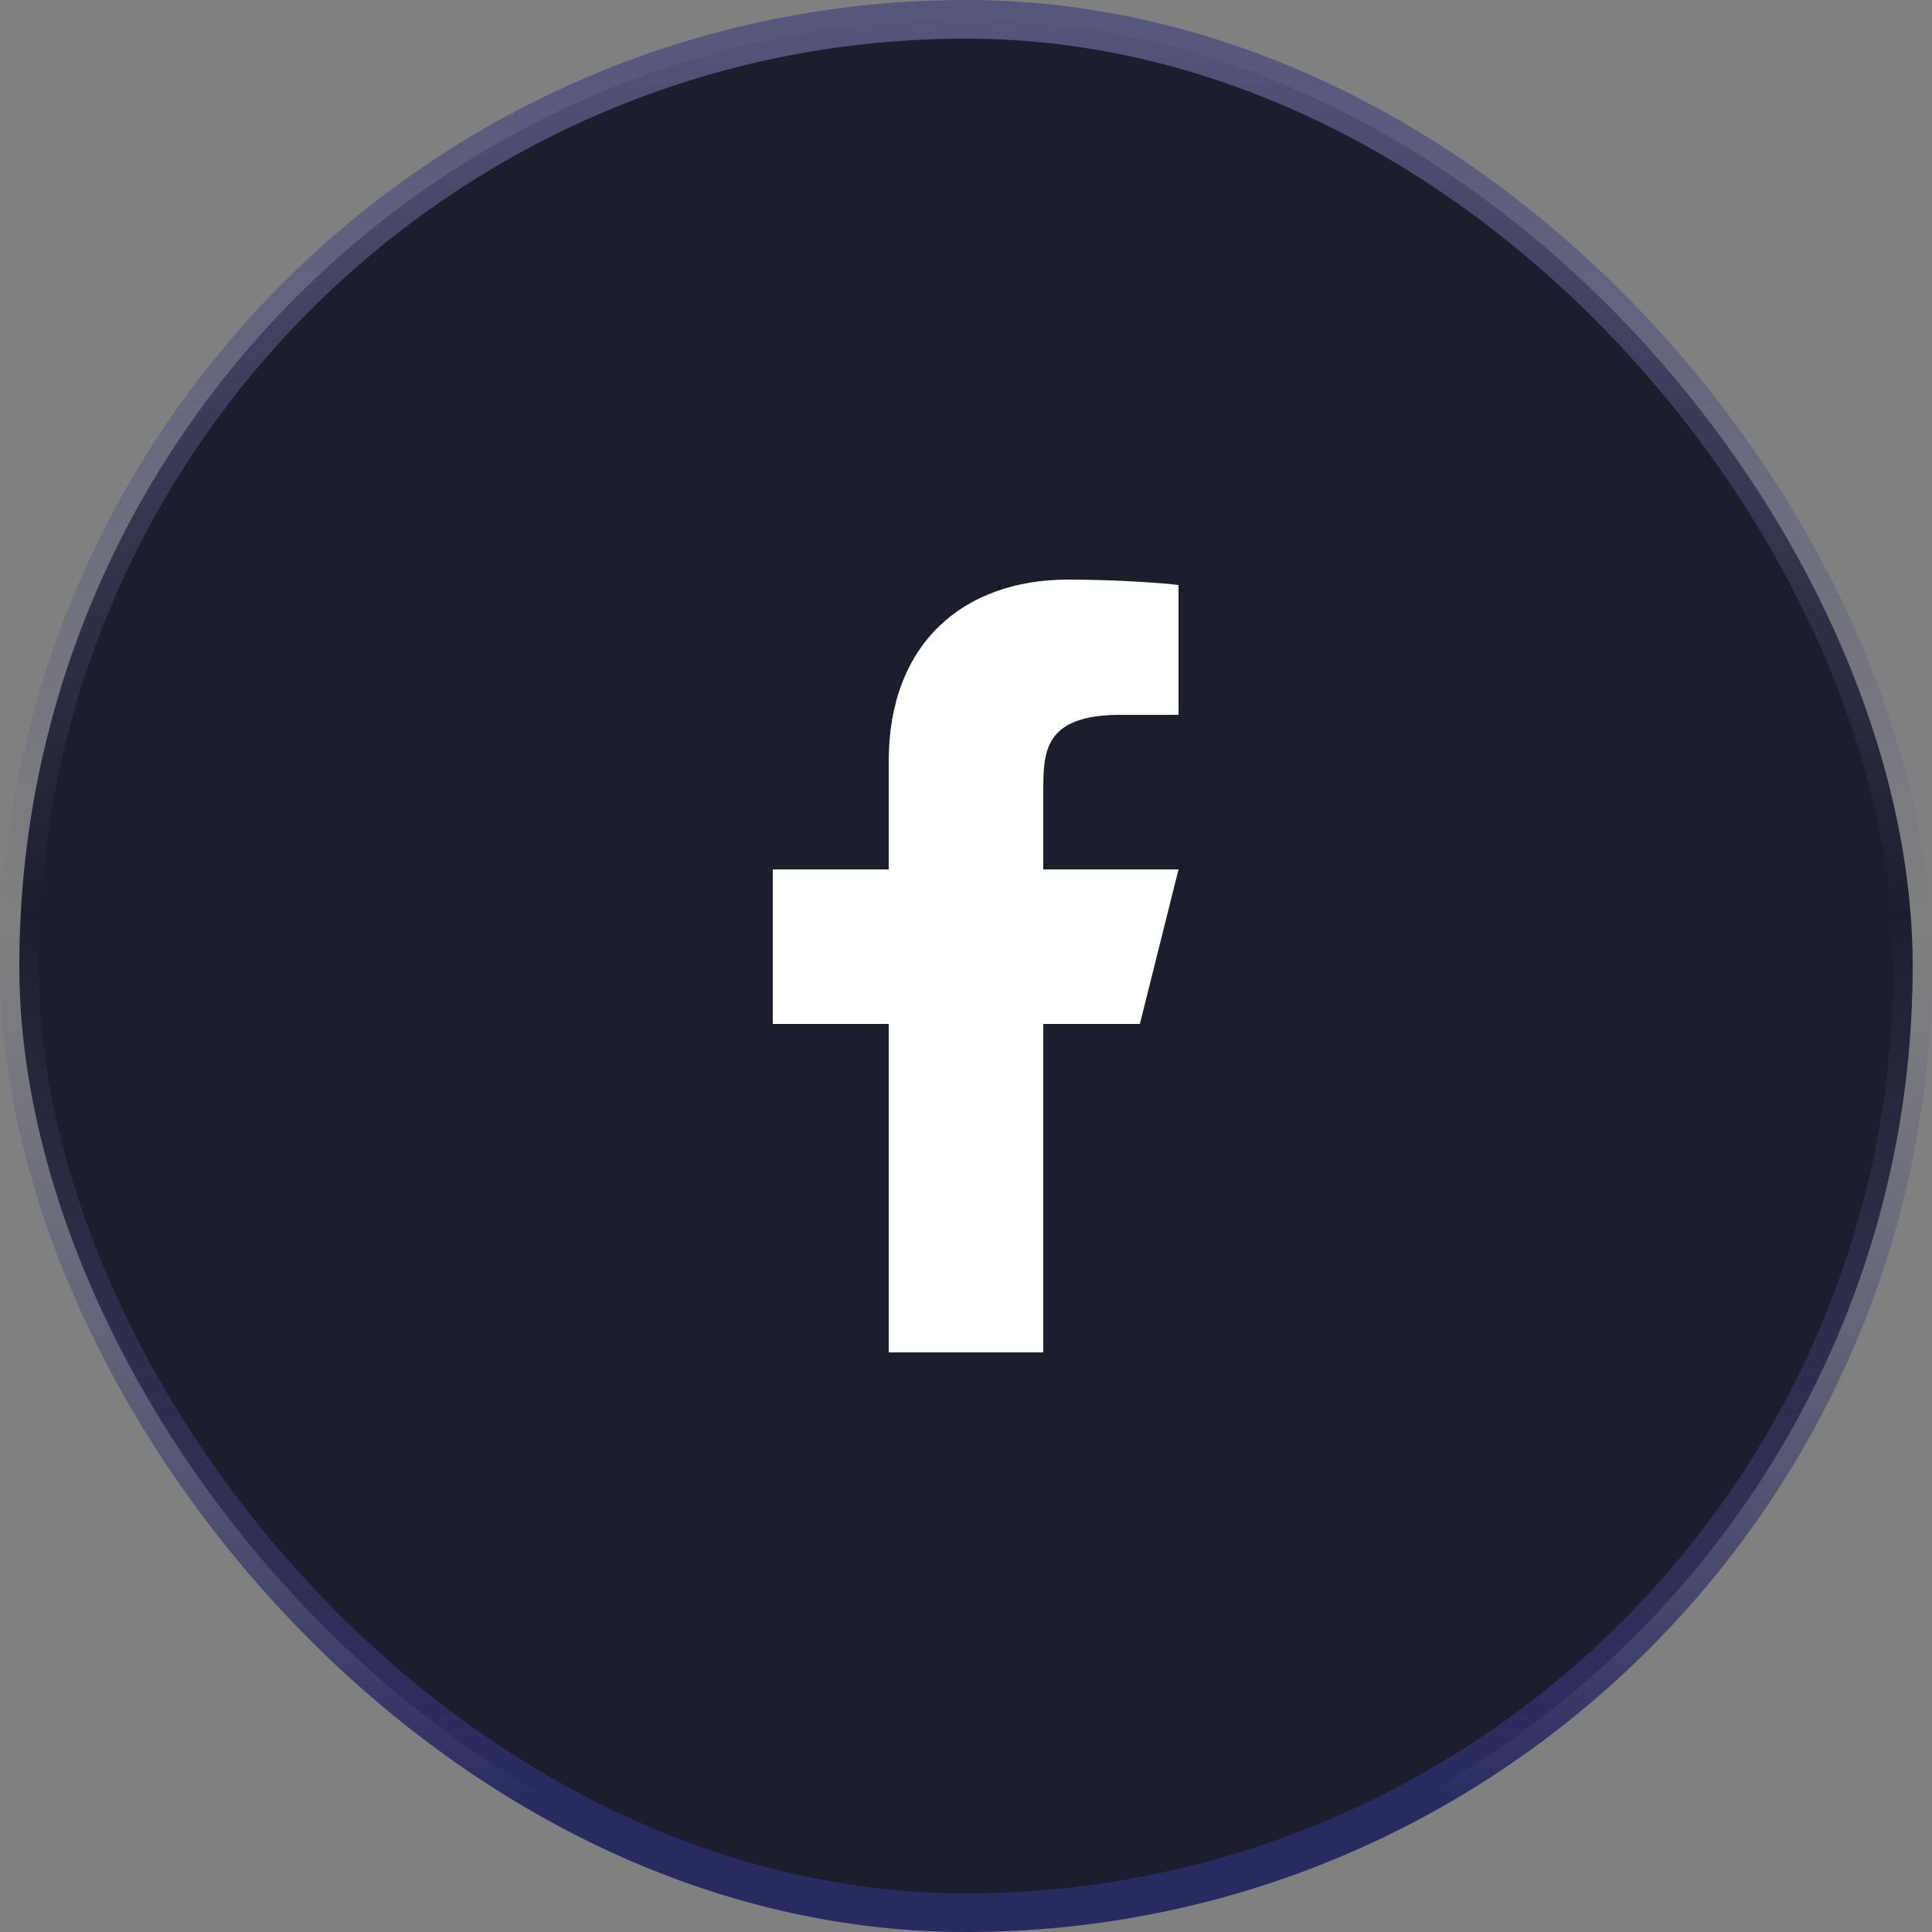 <svg width="50" height="50" viewBox="0 0 50 50" fill="none" xmlns="http://www.w3.org/2000/svg">
<rect x="0" y="0" width="50" height="50" fill="#808080" stroke="none"/>
<rect x="0.5" y="0.5" width="49" height="49" rx="24.5" fill="#1D1E2D"/>
<rect x="0.5" y="0.5" width="49" height="49" rx="24.5" stroke="url(#paint0_linear_126_3093)"/>
<path d="M27 26.5H29.5L30.5 22.5H27V20.5C27 19.47 27 18.5 29 18.5H30.5V15.14C30.174 15.097 28.943 15 27.643 15C24.928 15 23 16.657 23 19.7V22.5H20V26.5H23V35H27V26.5Z" fill="white"/>
<defs>
<linearGradient id="paint0_linear_126_3093" x1="25" y1="0" x2="25" y2="50" gradientUnits="userSpaceOnUse">
<stop stop-color="#54567C"/>
<stop offset="0.474" stop-color="#54567C" stop-opacity="0"/>
<stop offset="0.938" stop-color="#282B60"/>
</linearGradient>
</defs>
</svg>
